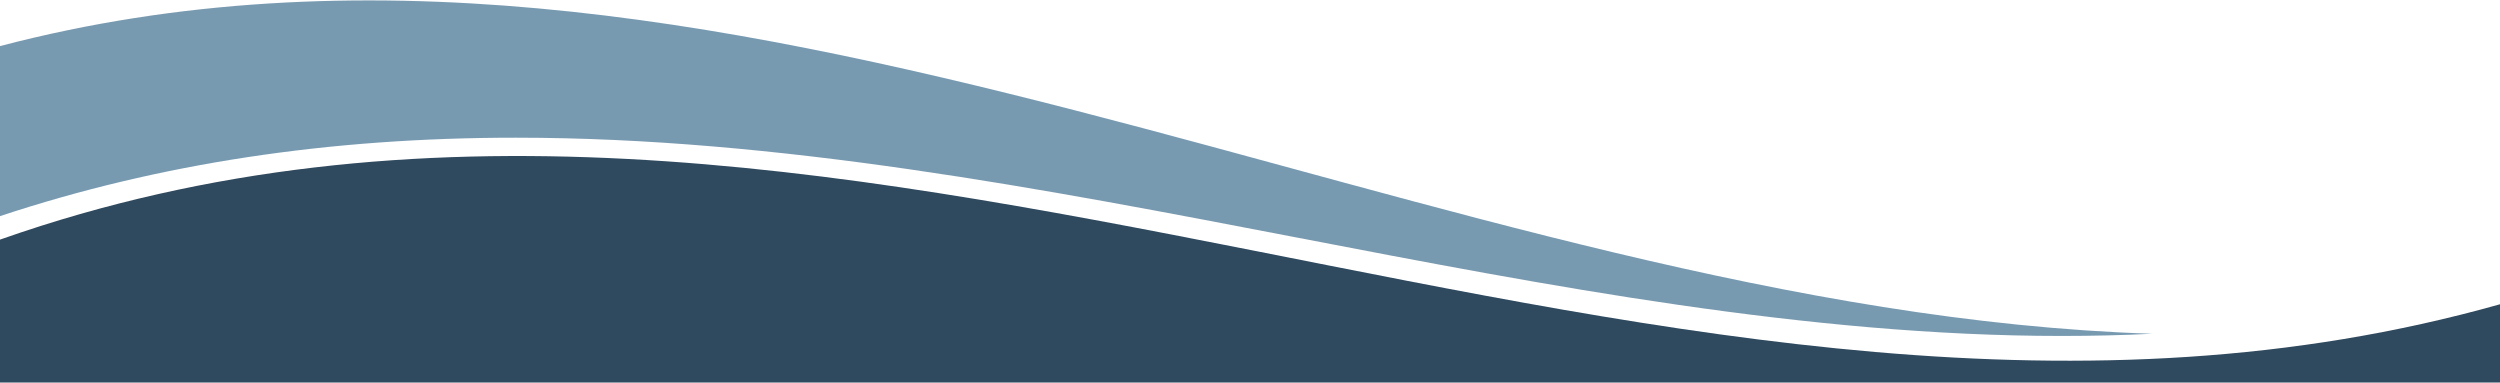 <?xml version="1.0" encoding="UTF-8"?>
<svg id="Camada_2" data-name="Camada 2" xmlns="http://www.w3.org/2000/svg" xmlns:xlink="http://www.w3.org/1999/xlink" viewBox="0 0 1209 185">
  <defs>
    <style>
      .cls-1 {
        fill: #2f495e;
      }

      .cls-2 {
        fill: none;
      }

      .cls-3 {
        clip-path: url(#clippath-1);
      }

      .cls-4 {
        fill: #789ab1;
      }

      .cls-5 {
        clip-path: url(#clippath);
      }
    </style>
    <clipPath id="clippath">
      <rect class="cls-2" width="1041" height="163.01"/>
    </clipPath>
    <clipPath id="clippath-1">
      <rect class="cls-2" y="74.8" width="1209" height="110.2"/>
    </clipPath>
  </defs>
  <g id="Camada_1-2" data-name="Camada 1">
    <g class="cls-5">
      <path class="cls-4" d="M1040.79,161.41c-14.37.71-28.97,1.06-43.82,1.06-122.44,0-248.05-24.16-369.54-47.54-123.53-23.76-251.26-48.34-377.99-48.34C159.02,66.6,77.05,79.03,0,104.52V22.29c346.93-91.01,693.86,127.87,1040.79,139.12Z"/>
    </g>
    <g class="cls-3">
      <path class="cls-1" d="M1209,147.14v93.74H0v-125c.33-.12.67-.23,1-.35,402.67-141.25,805.33,145.16,1208,31.61Z"/>
    </g>
  </g>
</svg>